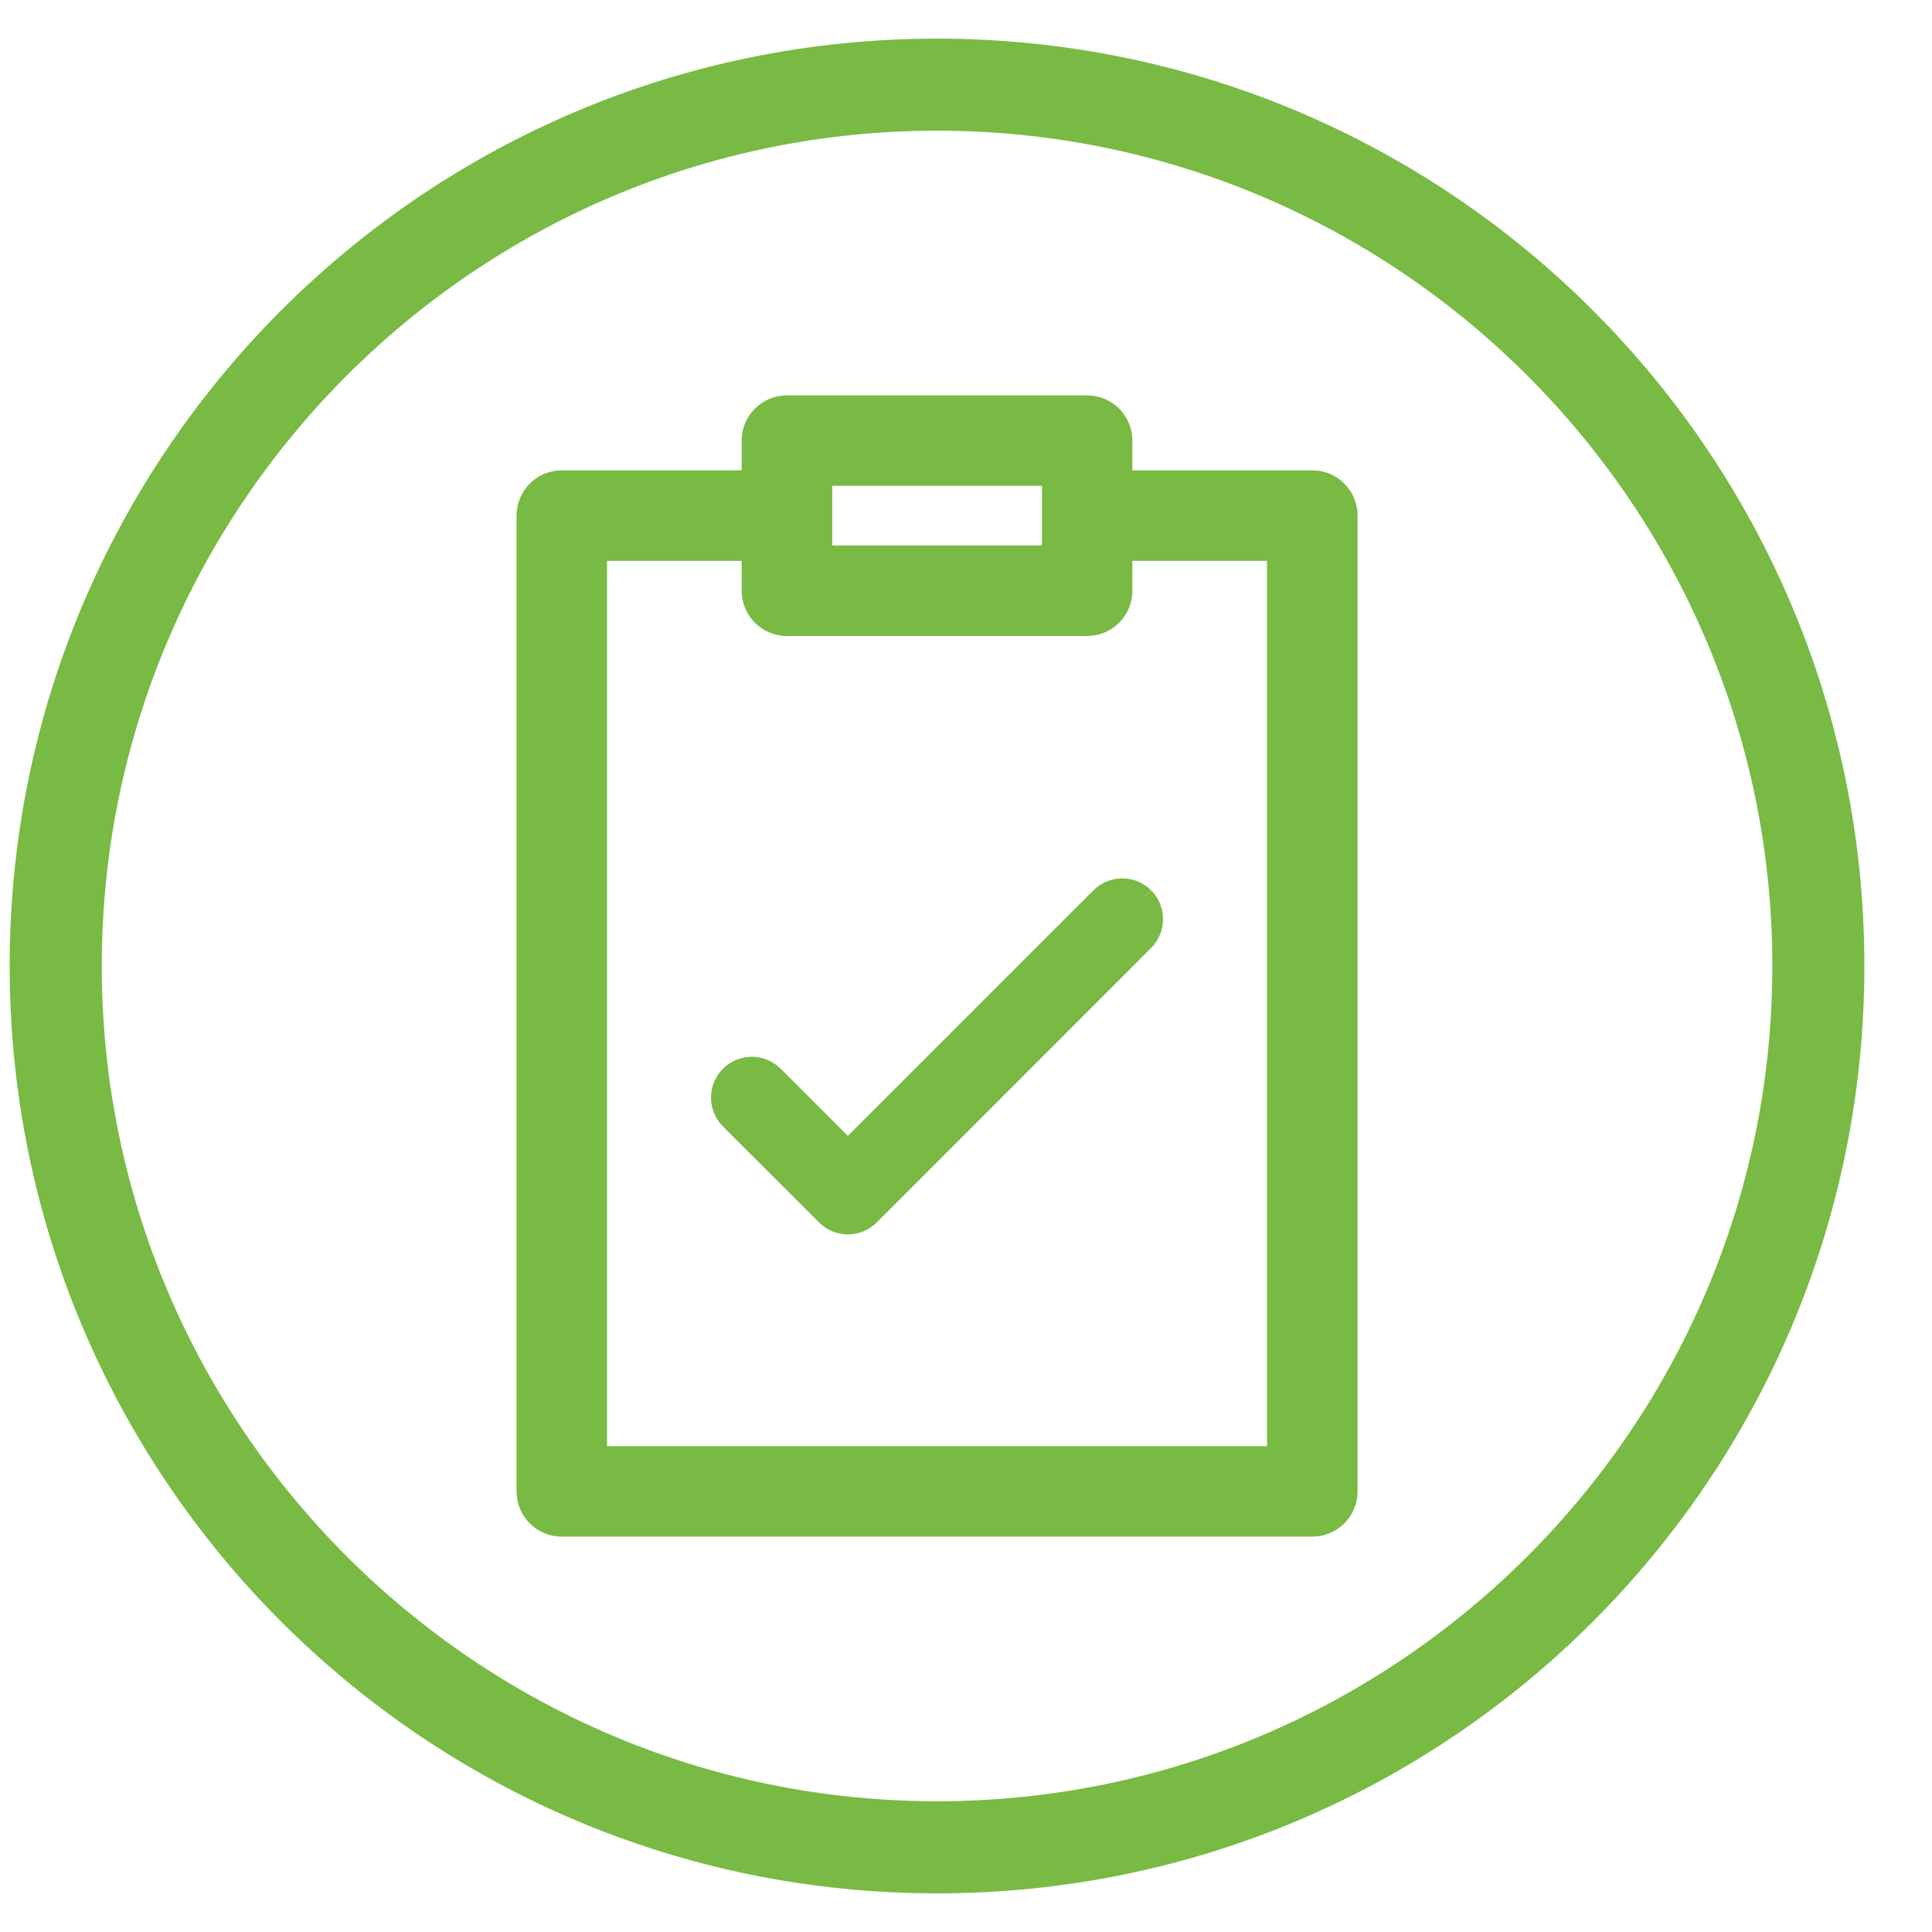 <?xml version="1.0" encoding="UTF-8"?>
<svg width="25px" height="25px" viewBox="0 0 25 25" version="1.1" xmlns="http://www.w3.org/2000/svg" xmlns:xlink="http://www.w3.org/1999/xlink">
    <!-- Generator: Sketch 59.1 (86144) - https://sketch.com -->
    <title>Mark as complete_active</title>
    <desc>Created with Sketch.</desc>
    <g id="Project-Management" stroke="none" stroke-width="1" fill="none" fill-rule="evenodd">
        <g id="Task-View---My-task-Copy-4" transform="translate(-587, -797)" fill="#78BA43" stroke="#78BA43">
            <g id="Group-17" transform="translate(22, 445)">
                <g id="Group-16">
                    <g id="Group-6" transform="translate(525.625, 8)">
                        <g id="Mark-as-complete_active" transform="translate(39.6, 344.6)">
                            <path d="M11.9,0.991 C17.915,0.991 22.809,5.885 22.809,11.9 C22.809,17.915 17.915,22.808 11.9,22.808 C5.885,22.808 0.992,17.915 0.992,11.9 C0.992,5.885 5.885,0.991 11.9,0.991 L11.9,0.991 Z M11.9,0 C5.328,0 -4.56523708e-13,5.328 -4.56523708e-13,11.9 C-4.56523708e-13,18.472 5.328,23.8 11.9,23.8 C18.472,23.8 23.8,18.472 23.8,11.9 C23.8,5.328 18.472,0 11.9,0 Z M16.756,5.586 L14.328,5.586 L14.328,5.102 C14.328,4.833 14.111,4.616 13.842,4.616 L9.958,4.616 C9.689,4.616 9.472,4.833 9.472,5.102 L9.472,5.586 L7.044,5.586 C6.777,5.586 6.559,5.803 6.559,6.072 L6.559,18.698 C6.559,18.967 6.777,19.184 7.044,19.184 L16.756,19.184 C17.025,19.184 17.242,18.967 17.242,18.698 L17.242,6.072 C17.242,5.803 17.025,5.586 16.756,5.586 Z M10.444,6.558 L13.358,6.558 L13.358,5.586 L10.444,5.586 L10.444,6.558 Z M16.27,18.213 L7.53,18.213 L7.53,6.558 L9.472,6.558 L9.472,7.044 C9.472,7.312 9.689,7.53 9.958,7.53 L13.842,7.53 C14.111,7.53 14.328,7.312 14.328,7.044 L14.328,6.558 L16.27,6.558 L16.27,18.213 L16.27,18.213 Z" id="Fill-273" stroke-width="0.2"></path>
                            <path d="M14.423,11.168 C14.354,11.099 14.242,11.099 14.172,11.168 L10.746,14.594 L9.629,13.477 C9.559,13.407 9.447,13.407 9.377,13.477 C9.308,13.546 9.308,13.659 9.377,13.728 L10.621,14.971 C10.655,15.006 10.701,15.023 10.746,15.023 C10.791,15.023 10.837,15.006 10.872,14.971 L14.423,11.419 C14.492,11.35 14.492,11.238 14.423,11.168" id="Fill-1589" stroke-width="0.7"></path>
                        </g>
                    </g>
                </g>
            </g>
        </g>
    </g>
</svg>
